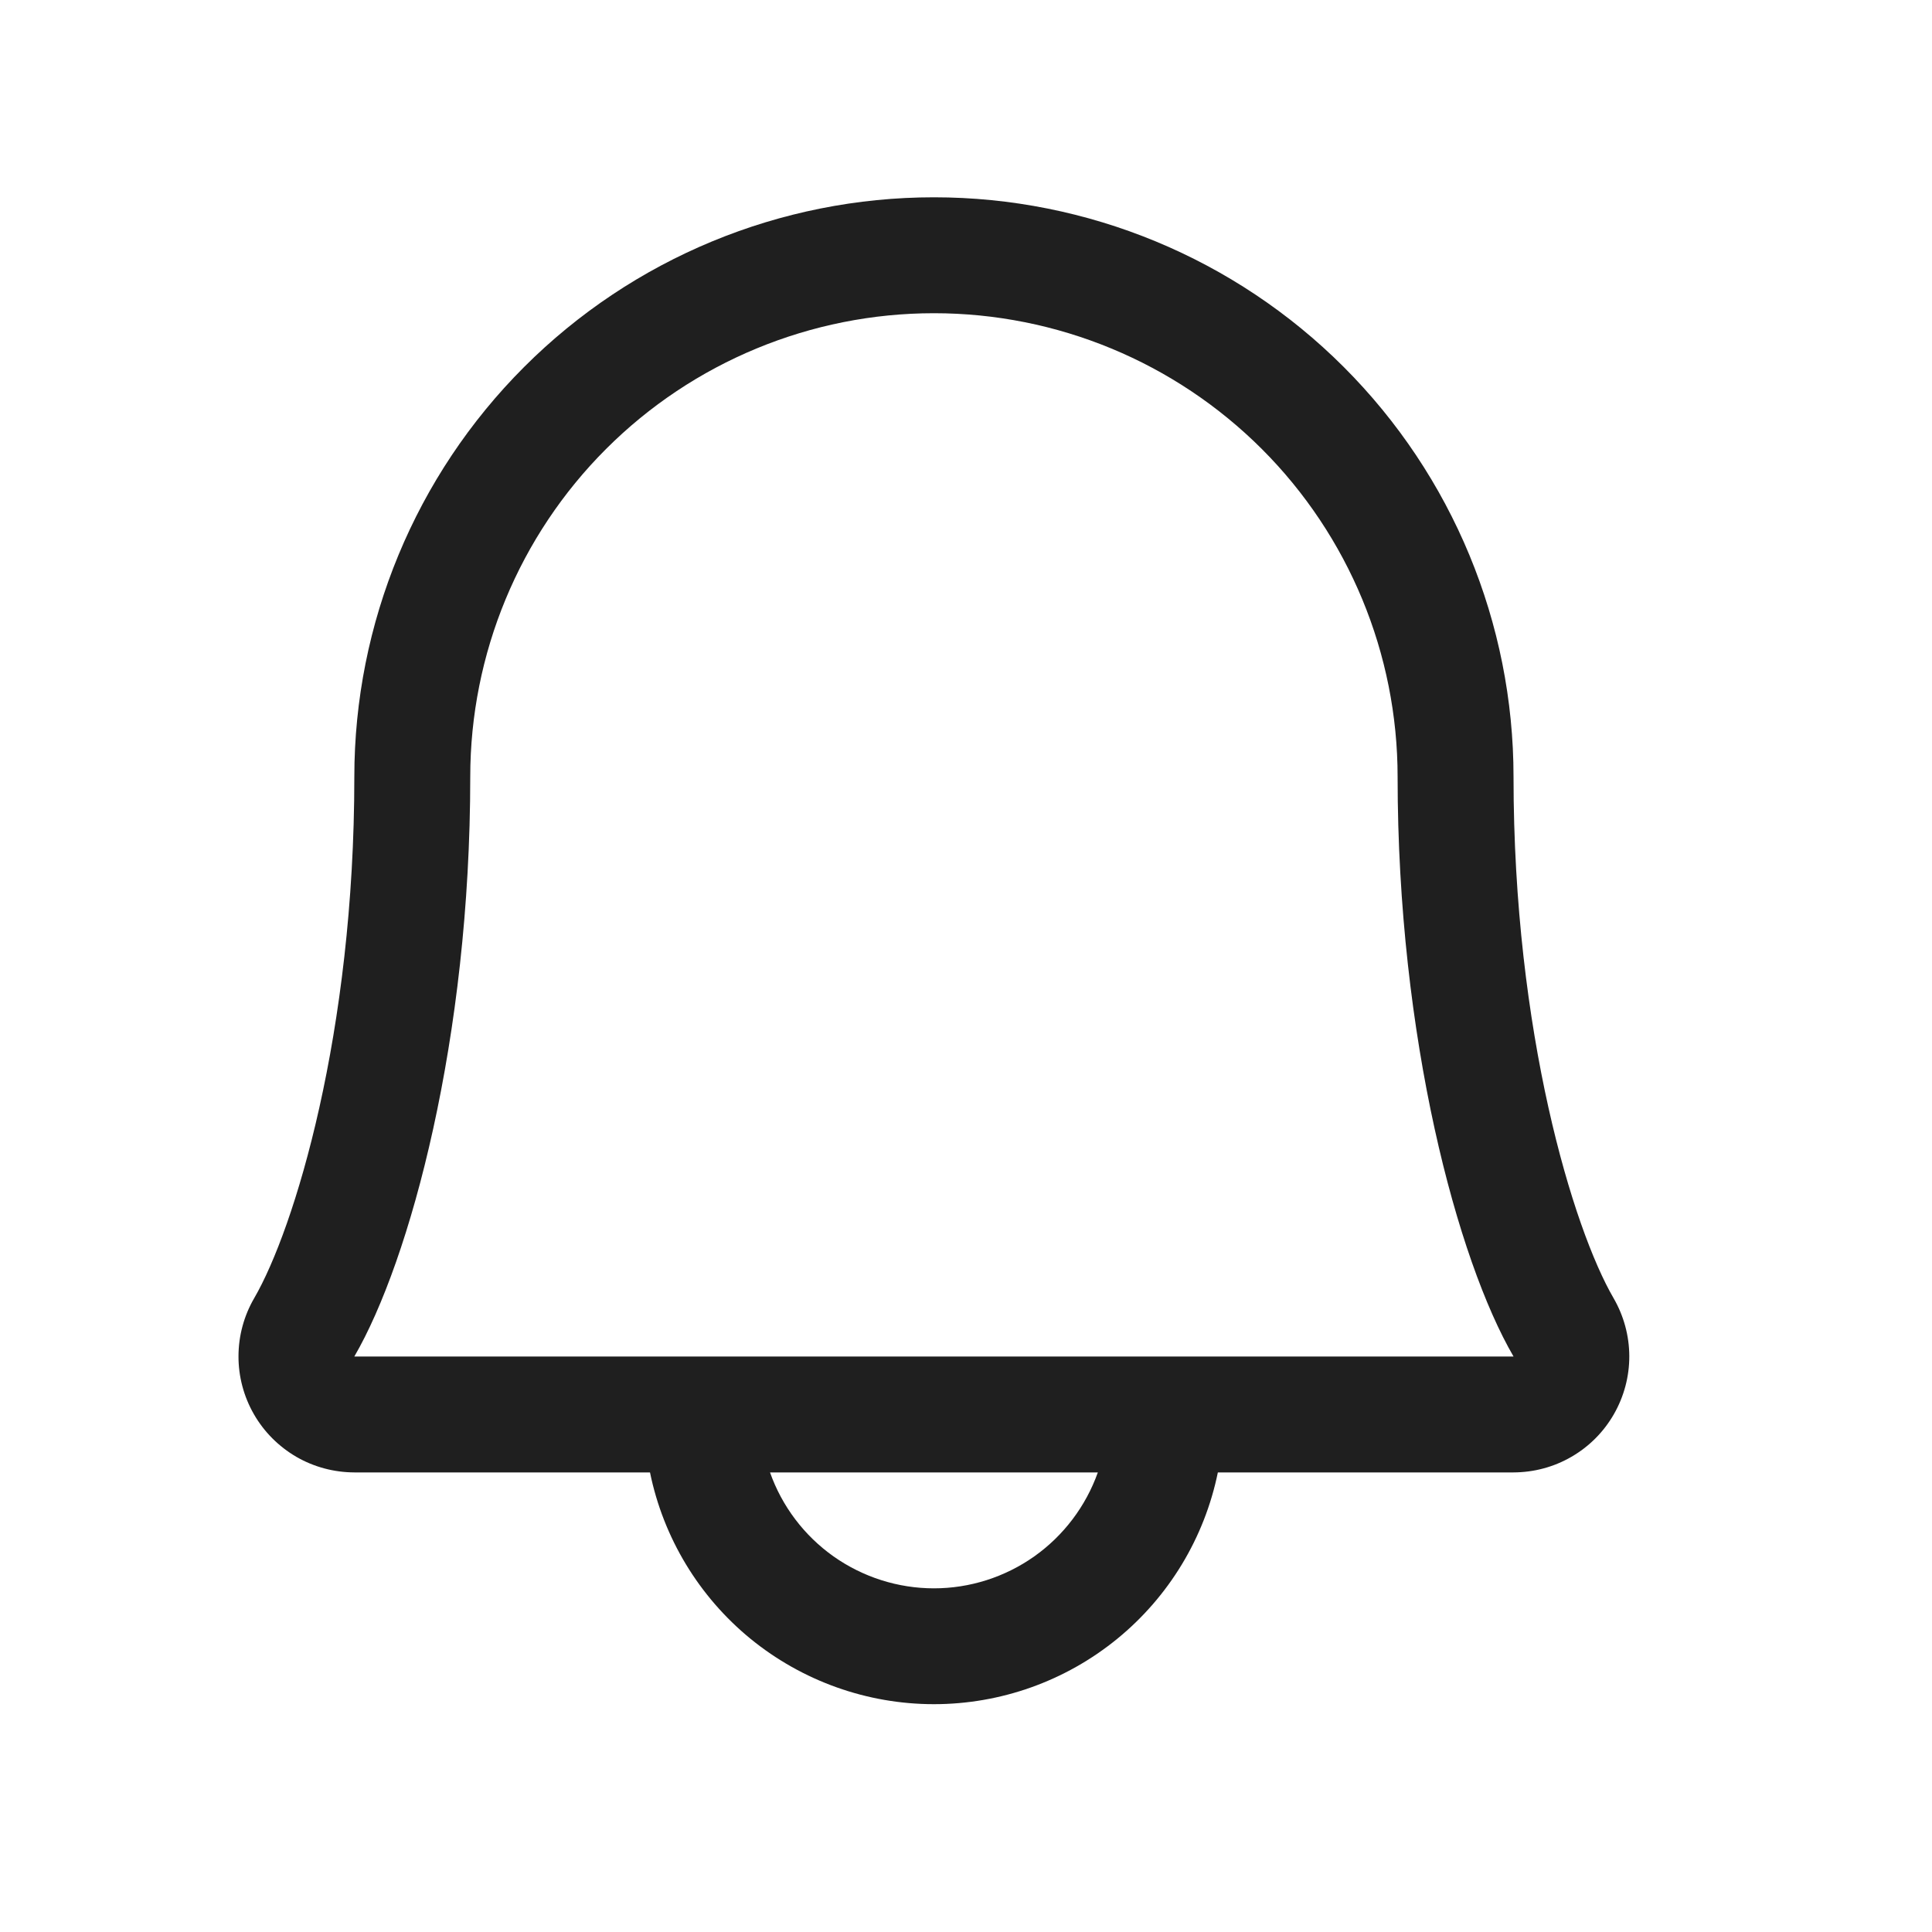 <svg width="25" height="25" viewBox="0 0 25 25" fill="none" xmlns="http://www.w3.org/2000/svg">
<path d="M20.879 16.797C20.358 15.901 19.585 13.365 19.585 10.053C19.585 8.064 18.795 6.156 17.388 4.749C15.982 3.343 14.074 2.553 12.085 2.553C10.096 2.553 8.188 3.343 6.782 4.749C5.375 6.156 4.585 8.064 4.585 10.053C4.585 13.366 3.81 15.901 3.29 16.797C3.157 17.025 3.087 17.284 3.086 17.548C3.085 17.811 3.154 18.071 3.285 18.299C3.416 18.528 3.606 18.718 3.834 18.851C4.062 18.983 4.321 19.052 4.585 19.053H8.411C8.584 19.899 9.044 20.66 9.713 21.207C10.383 21.753 11.221 22.052 12.085 22.052C12.949 22.052 13.787 21.753 14.456 21.207C15.126 20.66 15.586 19.899 15.759 19.053H19.585C19.849 19.052 20.108 18.983 20.336 18.85C20.564 18.718 20.753 18.528 20.884 18.299C21.015 18.07 21.084 17.811 21.083 17.547C21.082 17.284 21.011 17.025 20.879 16.797ZM12.085 20.553C11.62 20.553 11.166 20.408 10.786 20.14C10.406 19.871 10.119 19.491 9.964 19.053H14.206C14.05 19.491 13.763 19.871 13.383 20.14C13.004 20.408 12.55 20.553 12.085 20.553ZM4.585 17.553C5.307 16.311 6.085 13.435 6.085 10.053C6.085 8.461 6.717 6.935 7.842 5.81C8.967 4.685 10.494 4.053 12.085 4.053C13.676 4.053 15.202 4.685 16.328 5.81C17.453 6.935 18.085 8.461 18.085 10.053C18.085 13.432 18.861 16.309 19.585 17.553H4.585Z" fill="#1F1F1F"/>
</svg>
